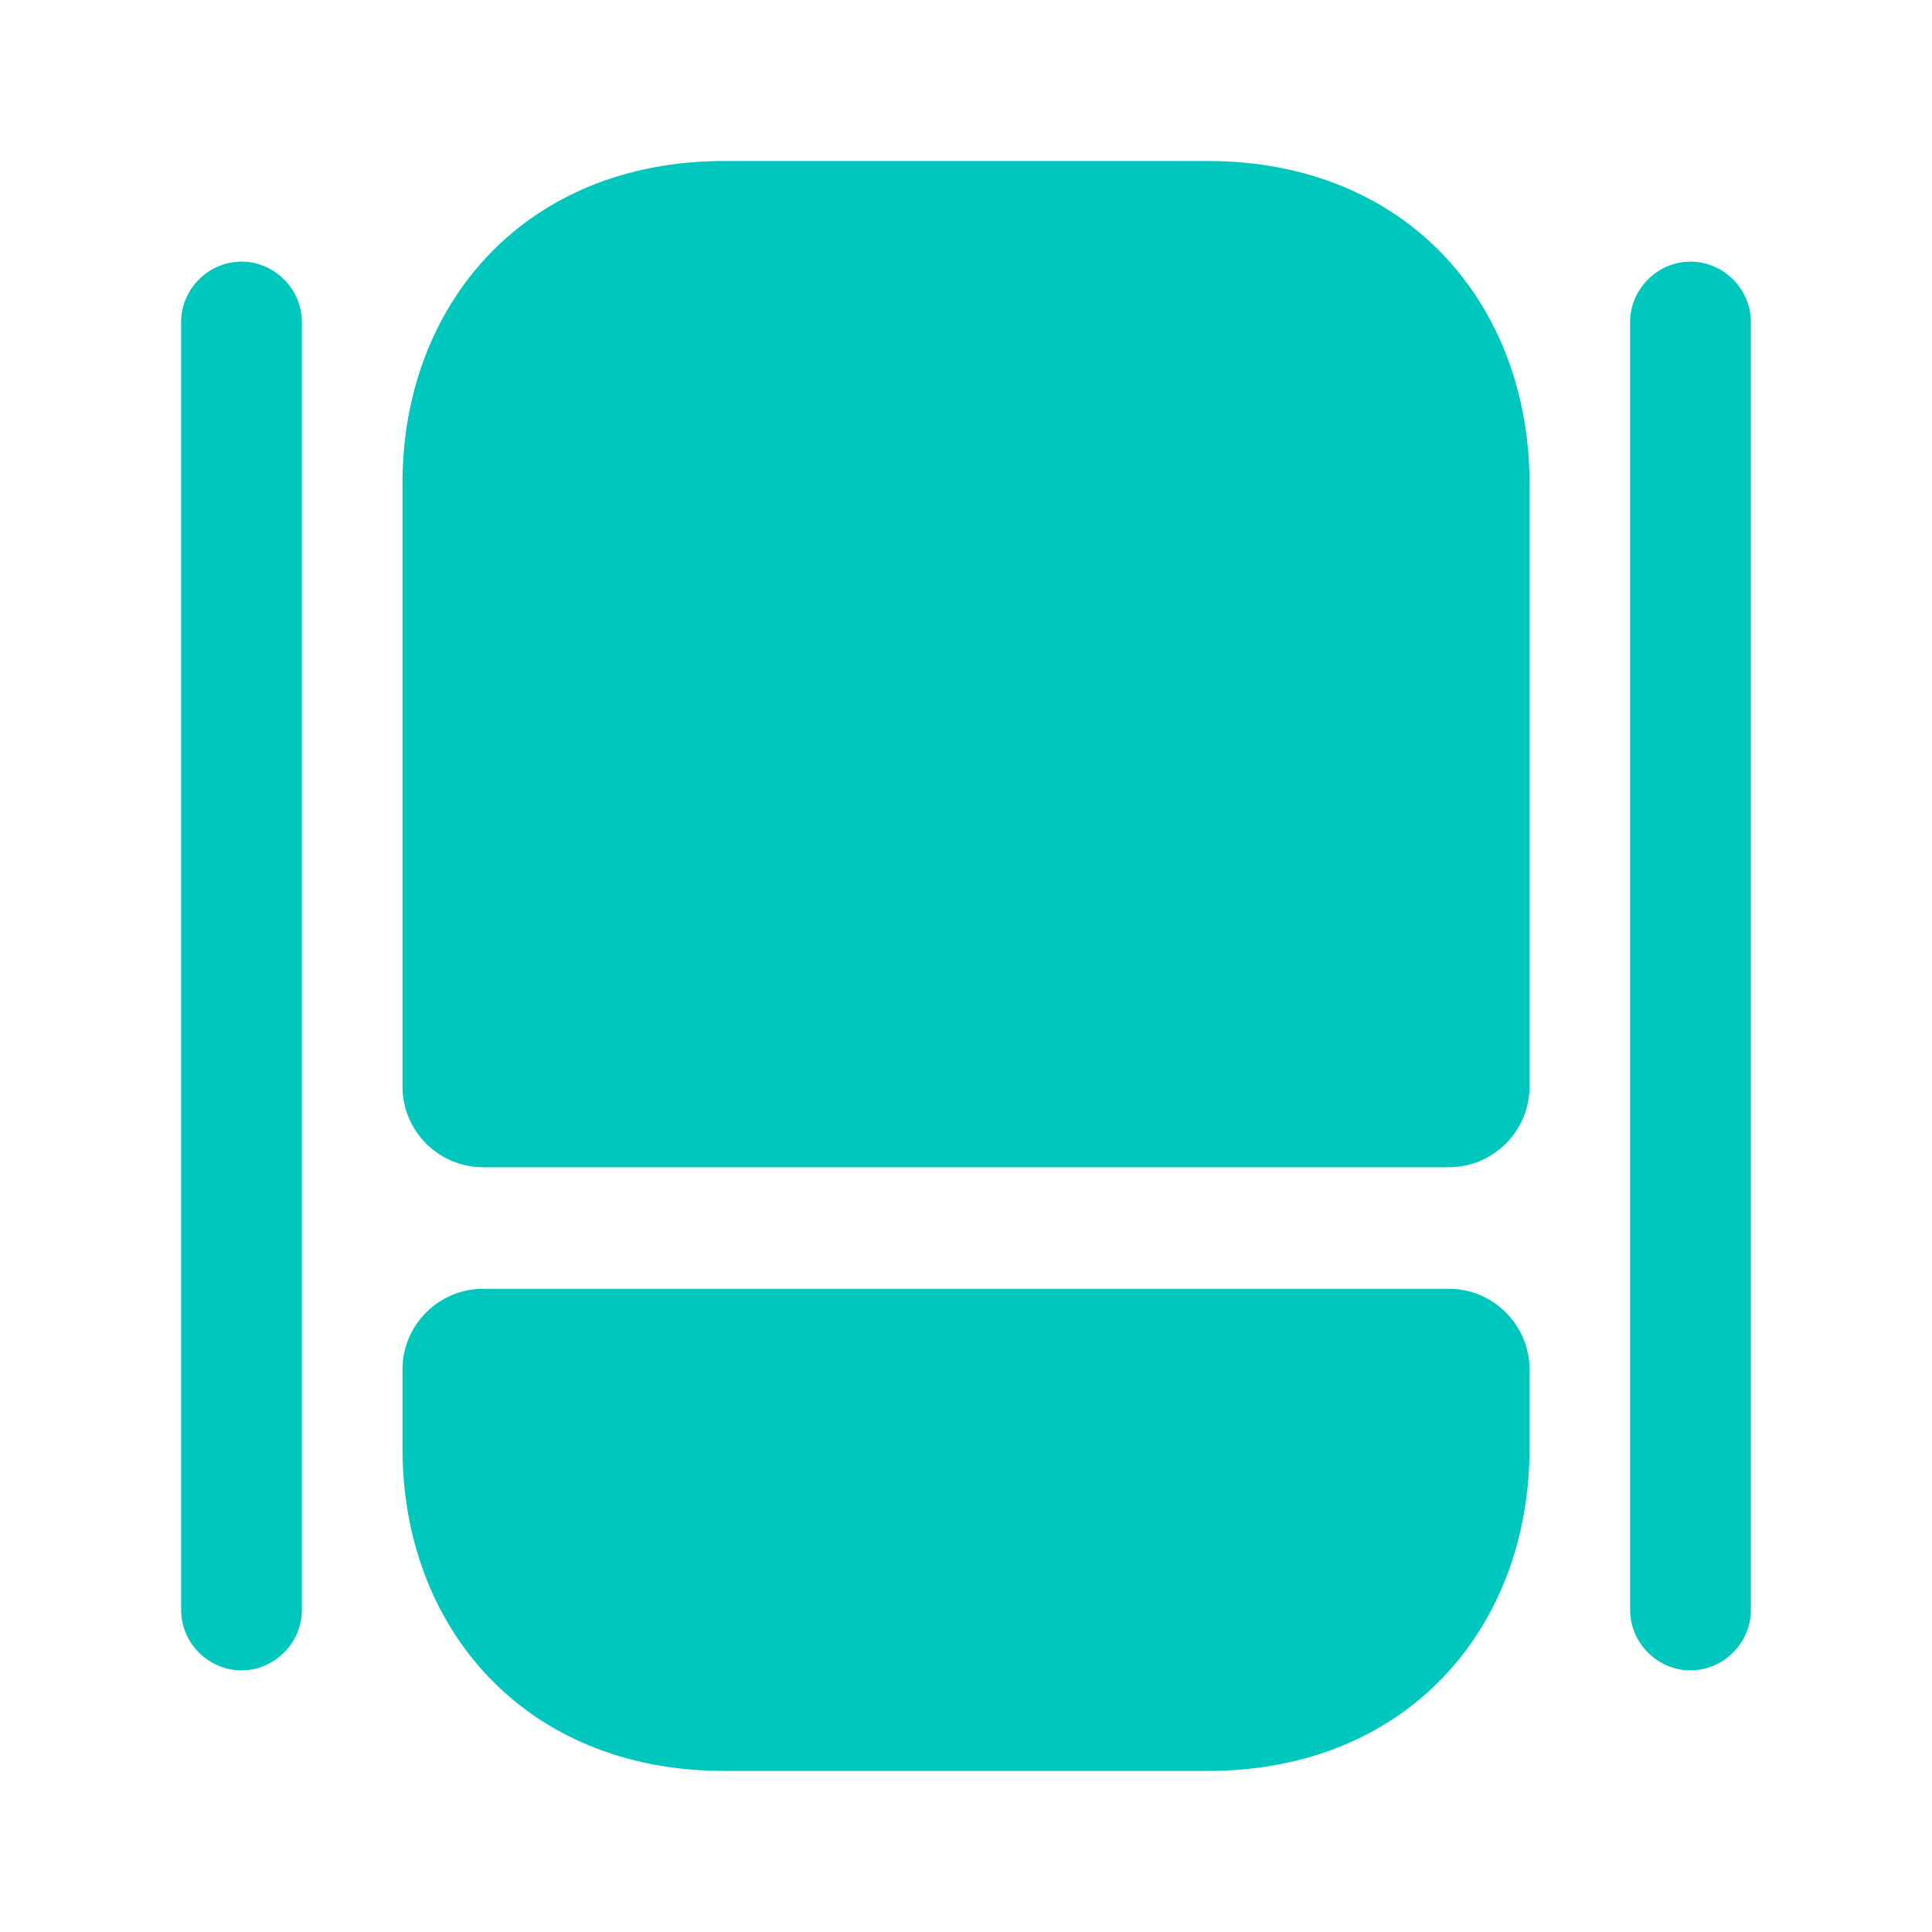 <svg width="48" height="48" viewBox="0 0 48 48" fill="none" xmlns="http://www.w3.org/2000/svg">
<path d="M36 32.02C37.1 32.02 38 32.919 38 34.02V35.999C38 40.4 35 43.999 30 43.999H18C13 43.999 10 40.4 10 35.999V34.02C10 32.919 10.9 32.02 12 32.02H36Z" fill="#00C7BE"/>
<path d="M38 12V27C38 28.1 37.1 29 36 29H12C10.9 29 10 28.1 10 27V12C10 7.6 13 4 18 4H30C35 4 38 7.6 38 12Z" fill="#00C7BE"/>
<path d="M6 41.5C5.18 41.5 4.5 40.82 4.5 40V8C4.5 7.18 5.18 6.5 6 6.5C6.82 6.5 7.5 7.18 7.5 8V40C7.5 40.82 6.82 41.5 6 41.5Z" fill="#00C7BE"/>
<path d="M42 41.5C41.18 41.5 40.5 40.82 40.5 40V8C40.5 7.18 41.18 6.5 42 6.5C42.82 6.5 43.5 7.18 43.5 8V40C43.5 40.82 42.82 41.5 42 41.5Z" fill="#00C7BE"/>
</svg>
